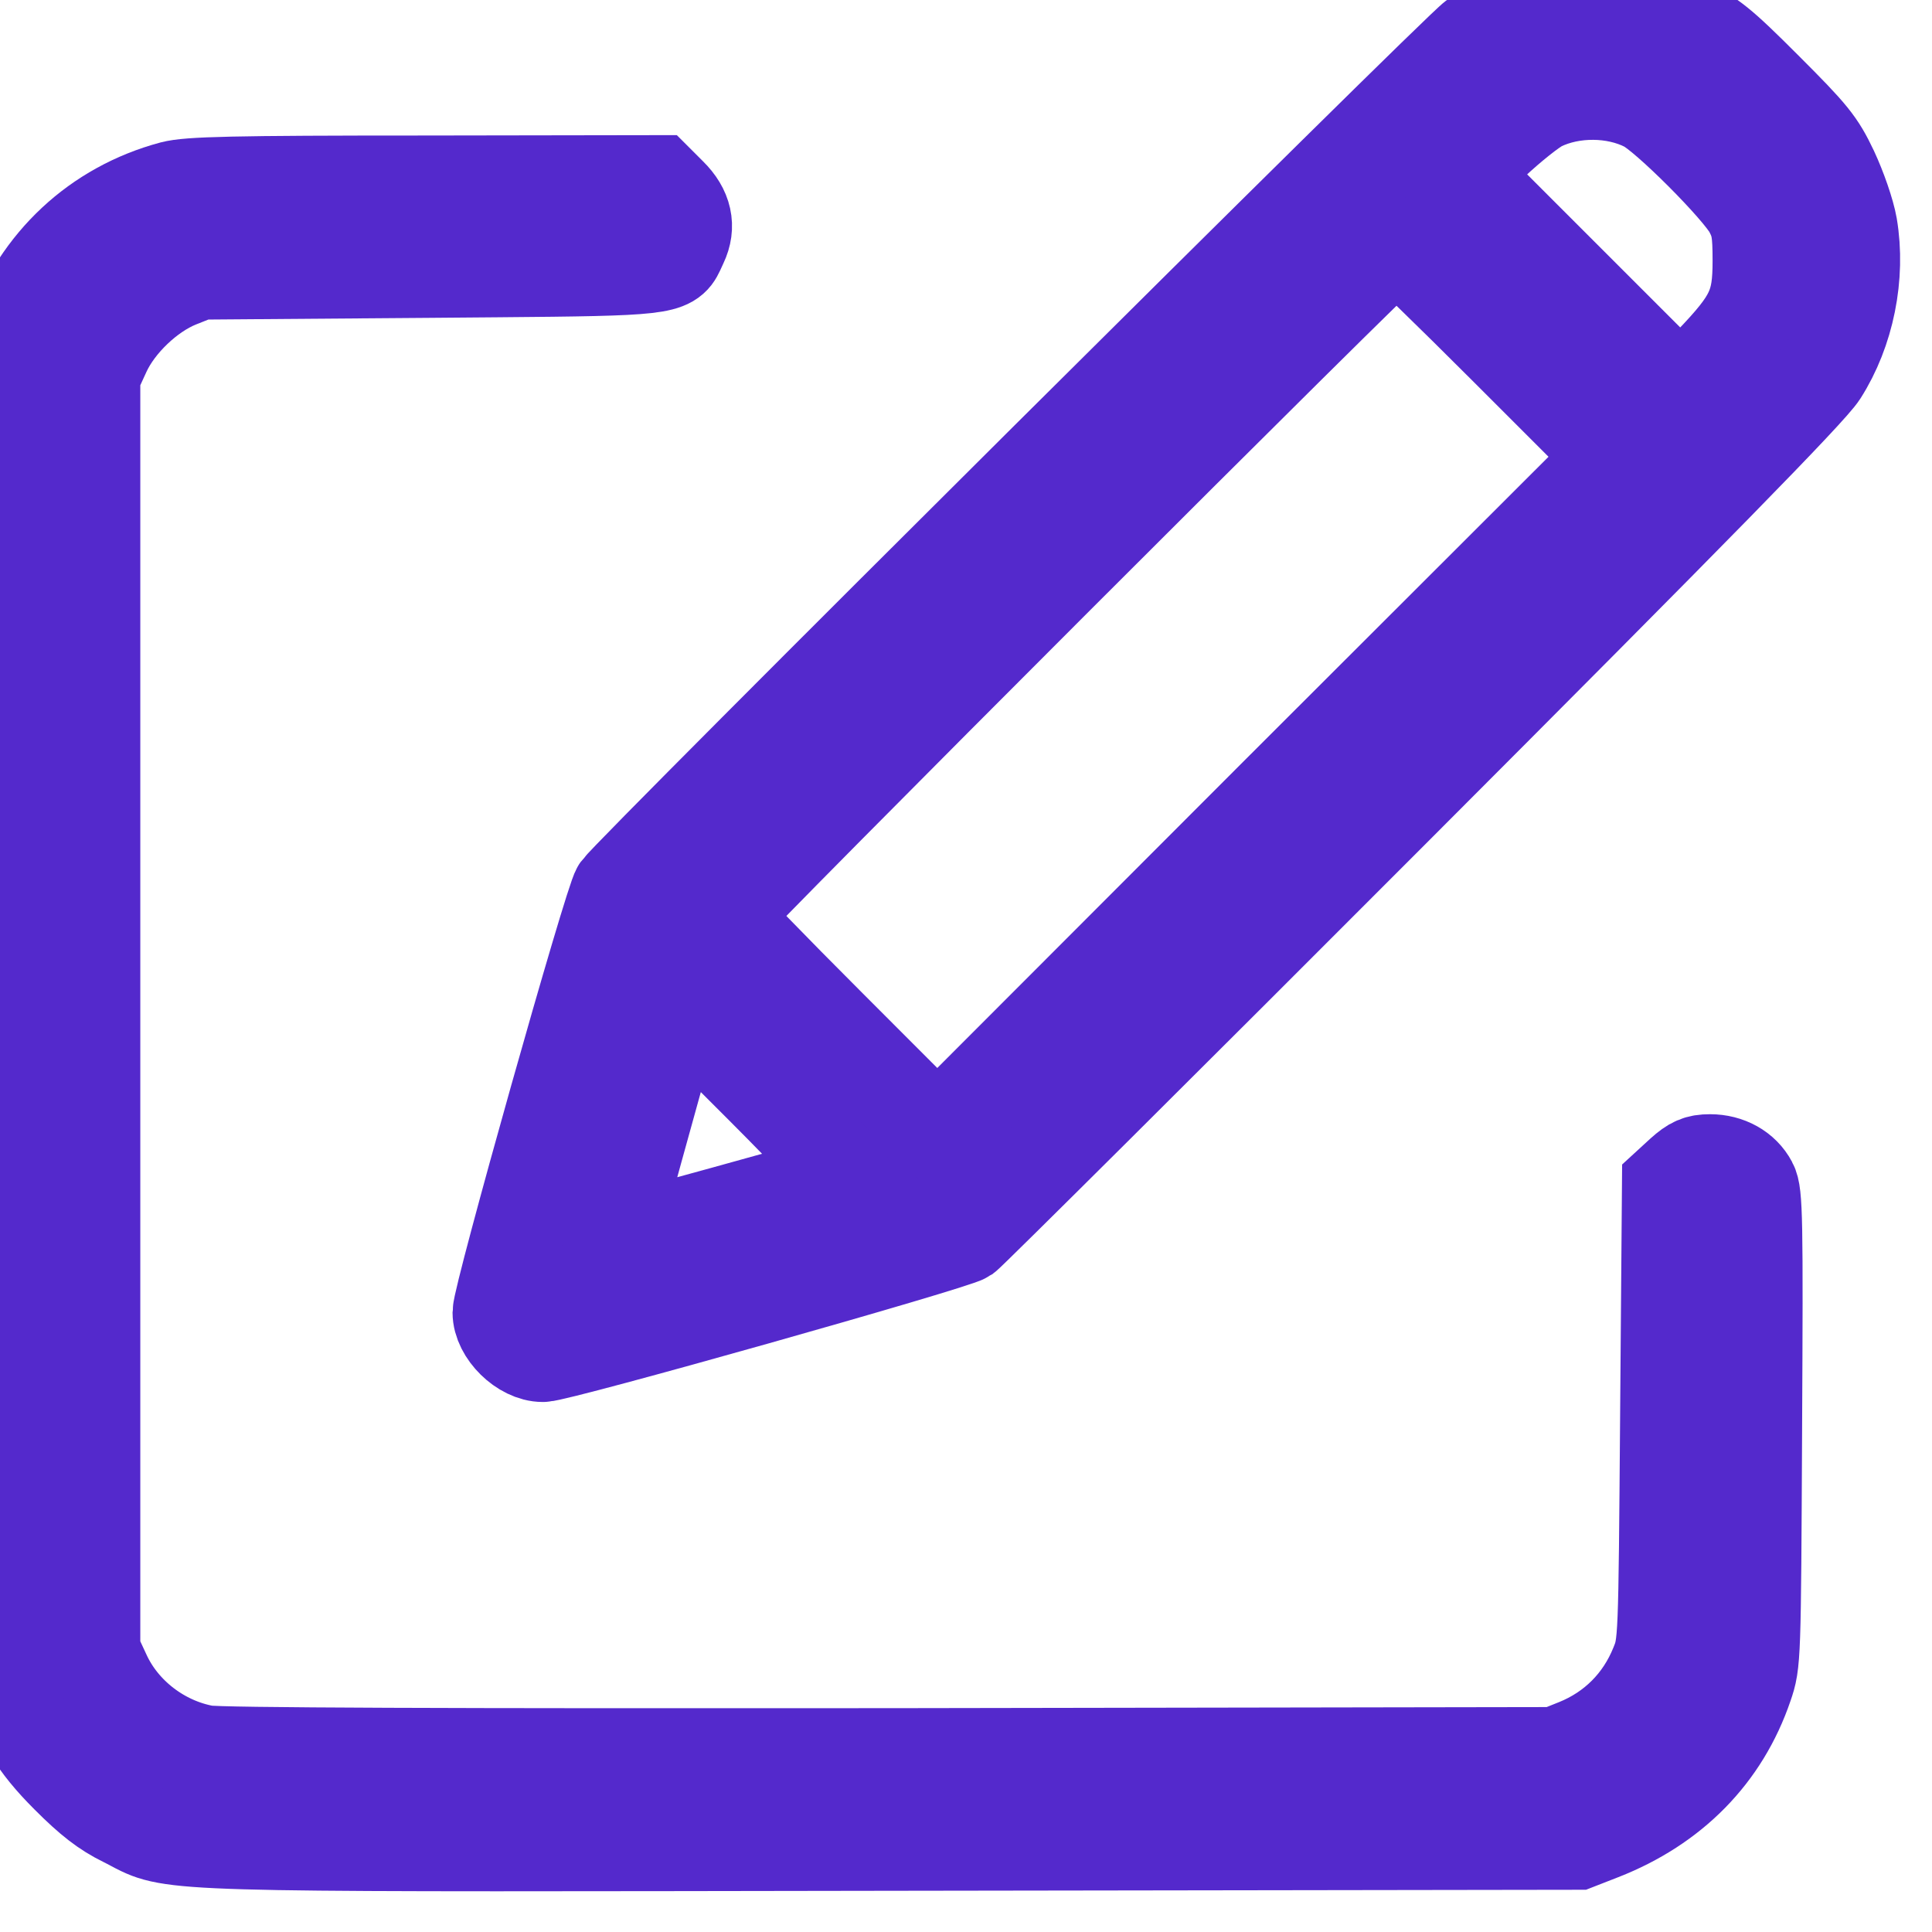 <svg width="21" height="21" viewBox="0 0 21 21" fill="none" xmlns="http://www.w3.org/2000/svg">
<path d="M16.743 0.078C16.435 0.156 16.294 0.223 16.021 0.405C15.848 0.519 6.866 9.454 6.716 9.663C6.633 9.777 5.419 14.085 5.419 14.266C5.419 14.487 5.676 14.739 5.9 14.739C6.074 14.739 10.385 13.521 10.496 13.443C10.555 13.399 12.636 11.33 15.123 8.839C18.422 5.536 19.683 4.248 19.801 4.062C20.093 3.605 20.215 2.998 20.124 2.458C20.097 2.304 20.006 2.044 19.916 1.851C19.774 1.552 19.699 1.461 19.198 0.96C18.698 0.46 18.607 0.389 18.308 0.243C17.775 -0.013 17.283 -0.064 16.743 0.078ZM17.886 1.15C18.102 1.256 18.903 2.06 19.021 2.285C19.1 2.435 19.115 2.521 19.115 2.837C19.115 3.313 19.044 3.467 18.595 3.936L18.272 4.275L17.078 3.081L15.884 1.887L16.23 1.556C16.424 1.374 16.656 1.189 16.751 1.142C17.093 0.976 17.551 0.98 17.886 1.15ZM16.376 3.802L17.539 4.965L13.862 8.638L10.188 12.316L9.026 11.153C8.387 10.514 7.863 9.974 7.863 9.951C7.863 9.899 15.123 2.639 15.174 2.639C15.198 2.639 15.738 3.164 16.376 3.802ZM9.195 12.804C9.049 12.851 6.661 13.51 6.653 13.506C6.649 13.502 6.771 13.053 6.921 12.512C7.001 12.221 7.085 11.919 7.153 11.675C7.211 11.464 7.258 11.296 7.28 11.216L7.362 10.908L8.3 11.846C8.821 12.367 9.219 12.796 9.195 12.804Z" fill="#5429CC"/>
<path d="M16.743 0.078C16.435 0.156 16.294 0.223 16.021 0.405C15.848 0.519 6.866 9.454 6.716 9.663C6.633 9.777 5.419 14.085 5.419 14.266C5.419 14.487 5.676 14.739 5.9 14.739C6.074 14.739 10.385 13.521 10.496 13.443C10.555 13.399 12.636 11.33 15.123 8.839C18.422 5.536 19.683 4.248 19.801 4.062C20.093 3.605 20.215 2.998 20.124 2.458C20.097 2.304 20.006 2.044 19.916 1.851C19.774 1.552 19.699 1.461 19.198 0.96C18.698 0.46 18.607 0.389 18.308 0.243C17.775 -0.013 17.283 -0.064 16.743 0.078ZM17.886 1.15C18.102 1.256 18.903 2.06 19.021 2.285C19.1 2.435 19.115 2.521 19.115 2.837C19.115 3.313 19.044 3.467 18.595 3.936L18.272 4.275L17.078 3.081L15.884 1.887L16.23 1.556C16.424 1.374 16.656 1.189 16.751 1.142C17.093 0.976 17.551 0.98 17.886 1.15ZM16.376 3.802L17.539 4.965L13.862 8.638L10.188 12.316L9.026 11.153C8.387 10.514 7.863 9.974 7.863 9.951C7.863 9.899 15.123 2.639 15.174 2.639C15.198 2.639 15.738 3.164 16.376 3.802ZM9.195 12.804C9.049 12.851 6.661 13.51 6.653 13.506C6.649 13.502 6.771 13.053 6.921 12.512C7.001 12.221 7.085 11.919 7.153 11.675C7.211 11.464 7.258 11.296 7.28 11.216L7.362 10.908L8.3 11.846C8.821 12.367 9.219 12.796 9.195 12.804Z" stroke="#5429CC"/>
<path d="M1.872 2.032C1.048 2.253 0.414 2.844 0.122 3.664L0 3.999V10.995C0 17.668 0.004 18.003 0.071 18.224C0.217 18.697 0.374 18.96 0.729 19.315C0.977 19.564 1.139 19.69 1.348 19.792C1.421 19.828 1.475 19.86 1.532 19.887C1.923 20.076 2.411 20.063 9.676 20.052L17.145 20.041L17.409 19.938C18.185 19.634 18.733 19.079 18.989 18.326C19.076 18.074 19.076 18.035 19.088 15.544L19.088 15.528C19.1 13.246 19.096 12.974 19.037 12.863C18.954 12.706 18.784 12.611 18.587 12.611C18.457 12.611 18.394 12.639 18.276 12.745L18.13 12.879L18.11 15.378L18.11 15.383C18.091 17.865 18.091 17.873 18 18.097C17.838 18.499 17.535 18.803 17.133 18.965L16.908 19.055L9.68 19.067C4.907 19.071 2.377 19.063 2.231 19.035C1.758 18.949 1.336 18.625 1.139 18.196L1.025 17.951V11.015V4.078L1.139 3.83C1.285 3.514 1.62 3.195 1.939 3.065L2.168 2.974L4.651 2.955C6.891 2.936 7.22 2.945 7.338 2.792C7.366 2.755 7.382 2.709 7.41 2.651C7.5 2.462 7.461 2.277 7.288 2.107L7.15 1.969L4.619 1.973C2.519 1.973 2.053 1.985 1.872 2.032Z" fill="#5429CC"/>
<path d="M1.872 2.032C1.048 2.253 0.414 2.844 0.122 3.664L0 3.999V10.995C0 17.668 0.004 18.003 0.071 18.224C0.217 18.697 0.374 18.96 0.729 19.315C0.977 19.564 1.139 19.69 1.348 19.792C1.421 19.828 1.475 19.86 1.532 19.887C1.923 20.076 2.411 20.063 9.676 20.052L17.145 20.041L17.409 19.938C18.185 19.634 18.733 19.079 18.989 18.326C19.076 18.074 19.076 18.035 19.088 15.544L19.088 15.528C19.1 13.246 19.096 12.974 19.037 12.863C18.954 12.706 18.784 12.611 18.587 12.611C18.457 12.611 18.394 12.639 18.276 12.745L18.13 12.879L18.11 15.378L18.11 15.383C18.091 17.865 18.091 17.873 18 18.097C17.838 18.499 17.535 18.803 17.133 18.965L16.908 19.055L9.68 19.067C4.907 19.071 2.377 19.063 2.231 19.035C1.758 18.949 1.336 18.625 1.139 18.196L1.025 17.951V11.015V4.078L1.139 3.83C1.285 3.514 1.62 3.195 1.939 3.065L2.168 2.974L4.651 2.955C6.891 2.936 7.22 2.945 7.338 2.792C7.366 2.755 7.382 2.709 7.41 2.651C7.5 2.462 7.461 2.277 7.288 2.107L7.15 1.969L4.619 1.973C2.519 1.973 2.053 1.985 1.872 2.032Z" stroke="#5429CC"/>
</svg>
